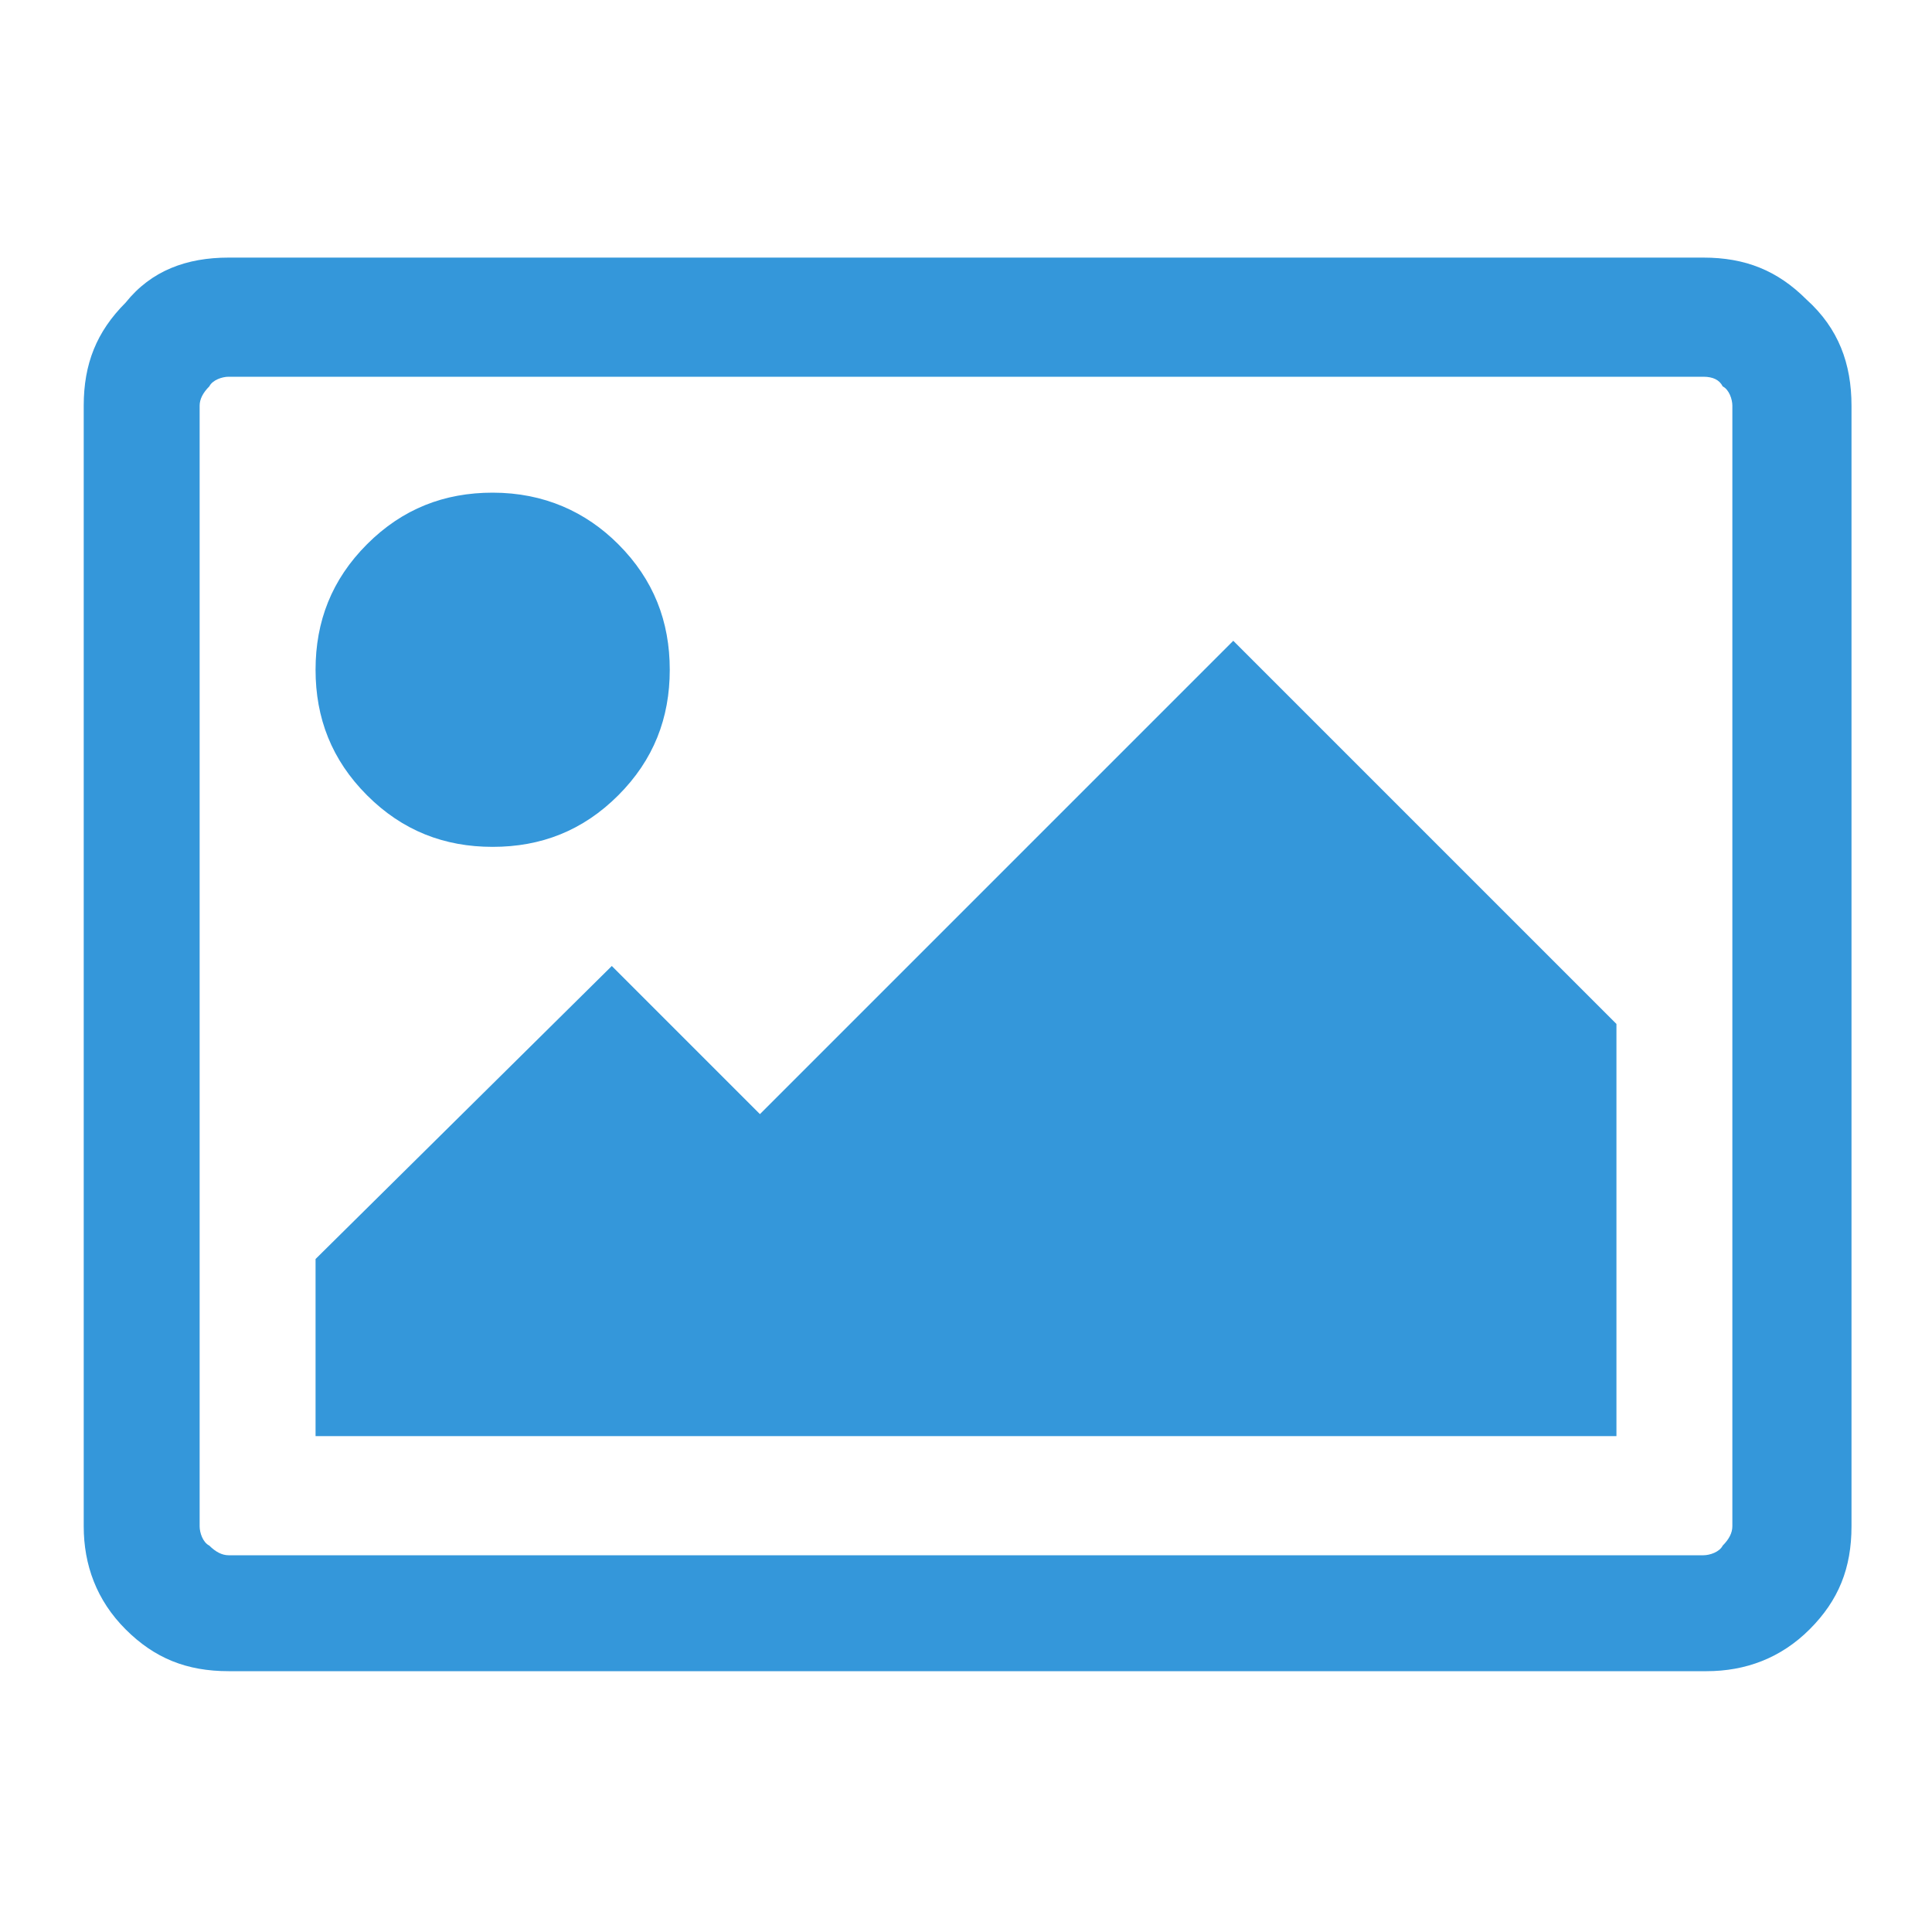 <?xml version="1.0" encoding="utf-8"?>
<!-- Generator: Adobe Illustrator 18.1.1, SVG Export Plug-In . SVG Version: 6.00 Build 0)  -->
<svg version="1.1" id="Layer_1" xmlns="http://www.w3.org/2000/svg" xmlns:xlink="http://www.w3.org/1999/xlink" x="0px" y="0px"
	 viewBox="0 0 60 60" enable-background="new 0 0 60 60" xml:space="preserve">
<g>
	<path fill="#3497DA" d="M57.5,12.6v34.8c0,1.3-0.4,2.3-1.3,3.2c-0.9,0.9-2,1.3-3.2,1.3H7.1c-1.3,0-2.3-0.4-3.2-1.3
		c-0.9-0.9-1.3-2-1.3-3.2V12.6c0-1.3,0.4-2.3,1.3-3.2C4.7,8.4,5.8,8,7.1,8h45.8c1.3,0,2.3,0.4,3.2,1.3
		C57.1,10.2,57.5,11.3,57.5,12.6z M52.9,11.7H7.1c-0.2,0-0.5,0.1-0.6,0.3c-0.2,0.2-0.3,0.4-0.3,0.6v34.8c0,0.2,0.1,0.5,0.3,0.6
		c0.2,0.2,0.4,0.3,0.6,0.3h45.8c0.2,0,0.5-0.1,0.6-0.3c0.2-0.2,0.3-0.4,0.3-0.6V12.6c0-0.2-0.1-0.5-0.3-0.6
		C53.4,11.8,53.2,11.7,52.9,11.7z M19.2,16.9c1.1,1.1,1.6,2.4,1.6,3.9c0,1.5-0.5,2.8-1.6,3.9c-1.1,1.1-2.4,1.6-3.9,1.6
		c-1.5,0-2.8-0.5-3.9-1.6c-1.1-1.1-1.6-2.4-1.6-3.9c0-1.5,0.5-2.8,1.6-3.9s2.4-1.6,3.9-1.6C16.9,15.3,18.2,15.9,19.2,16.9z
		 M50.2,31.8v12.8H9.8v-5.5L19,30l4.6,4.6l14.7-14.7L50.2,31.8z"/>
</g>
</svg>
